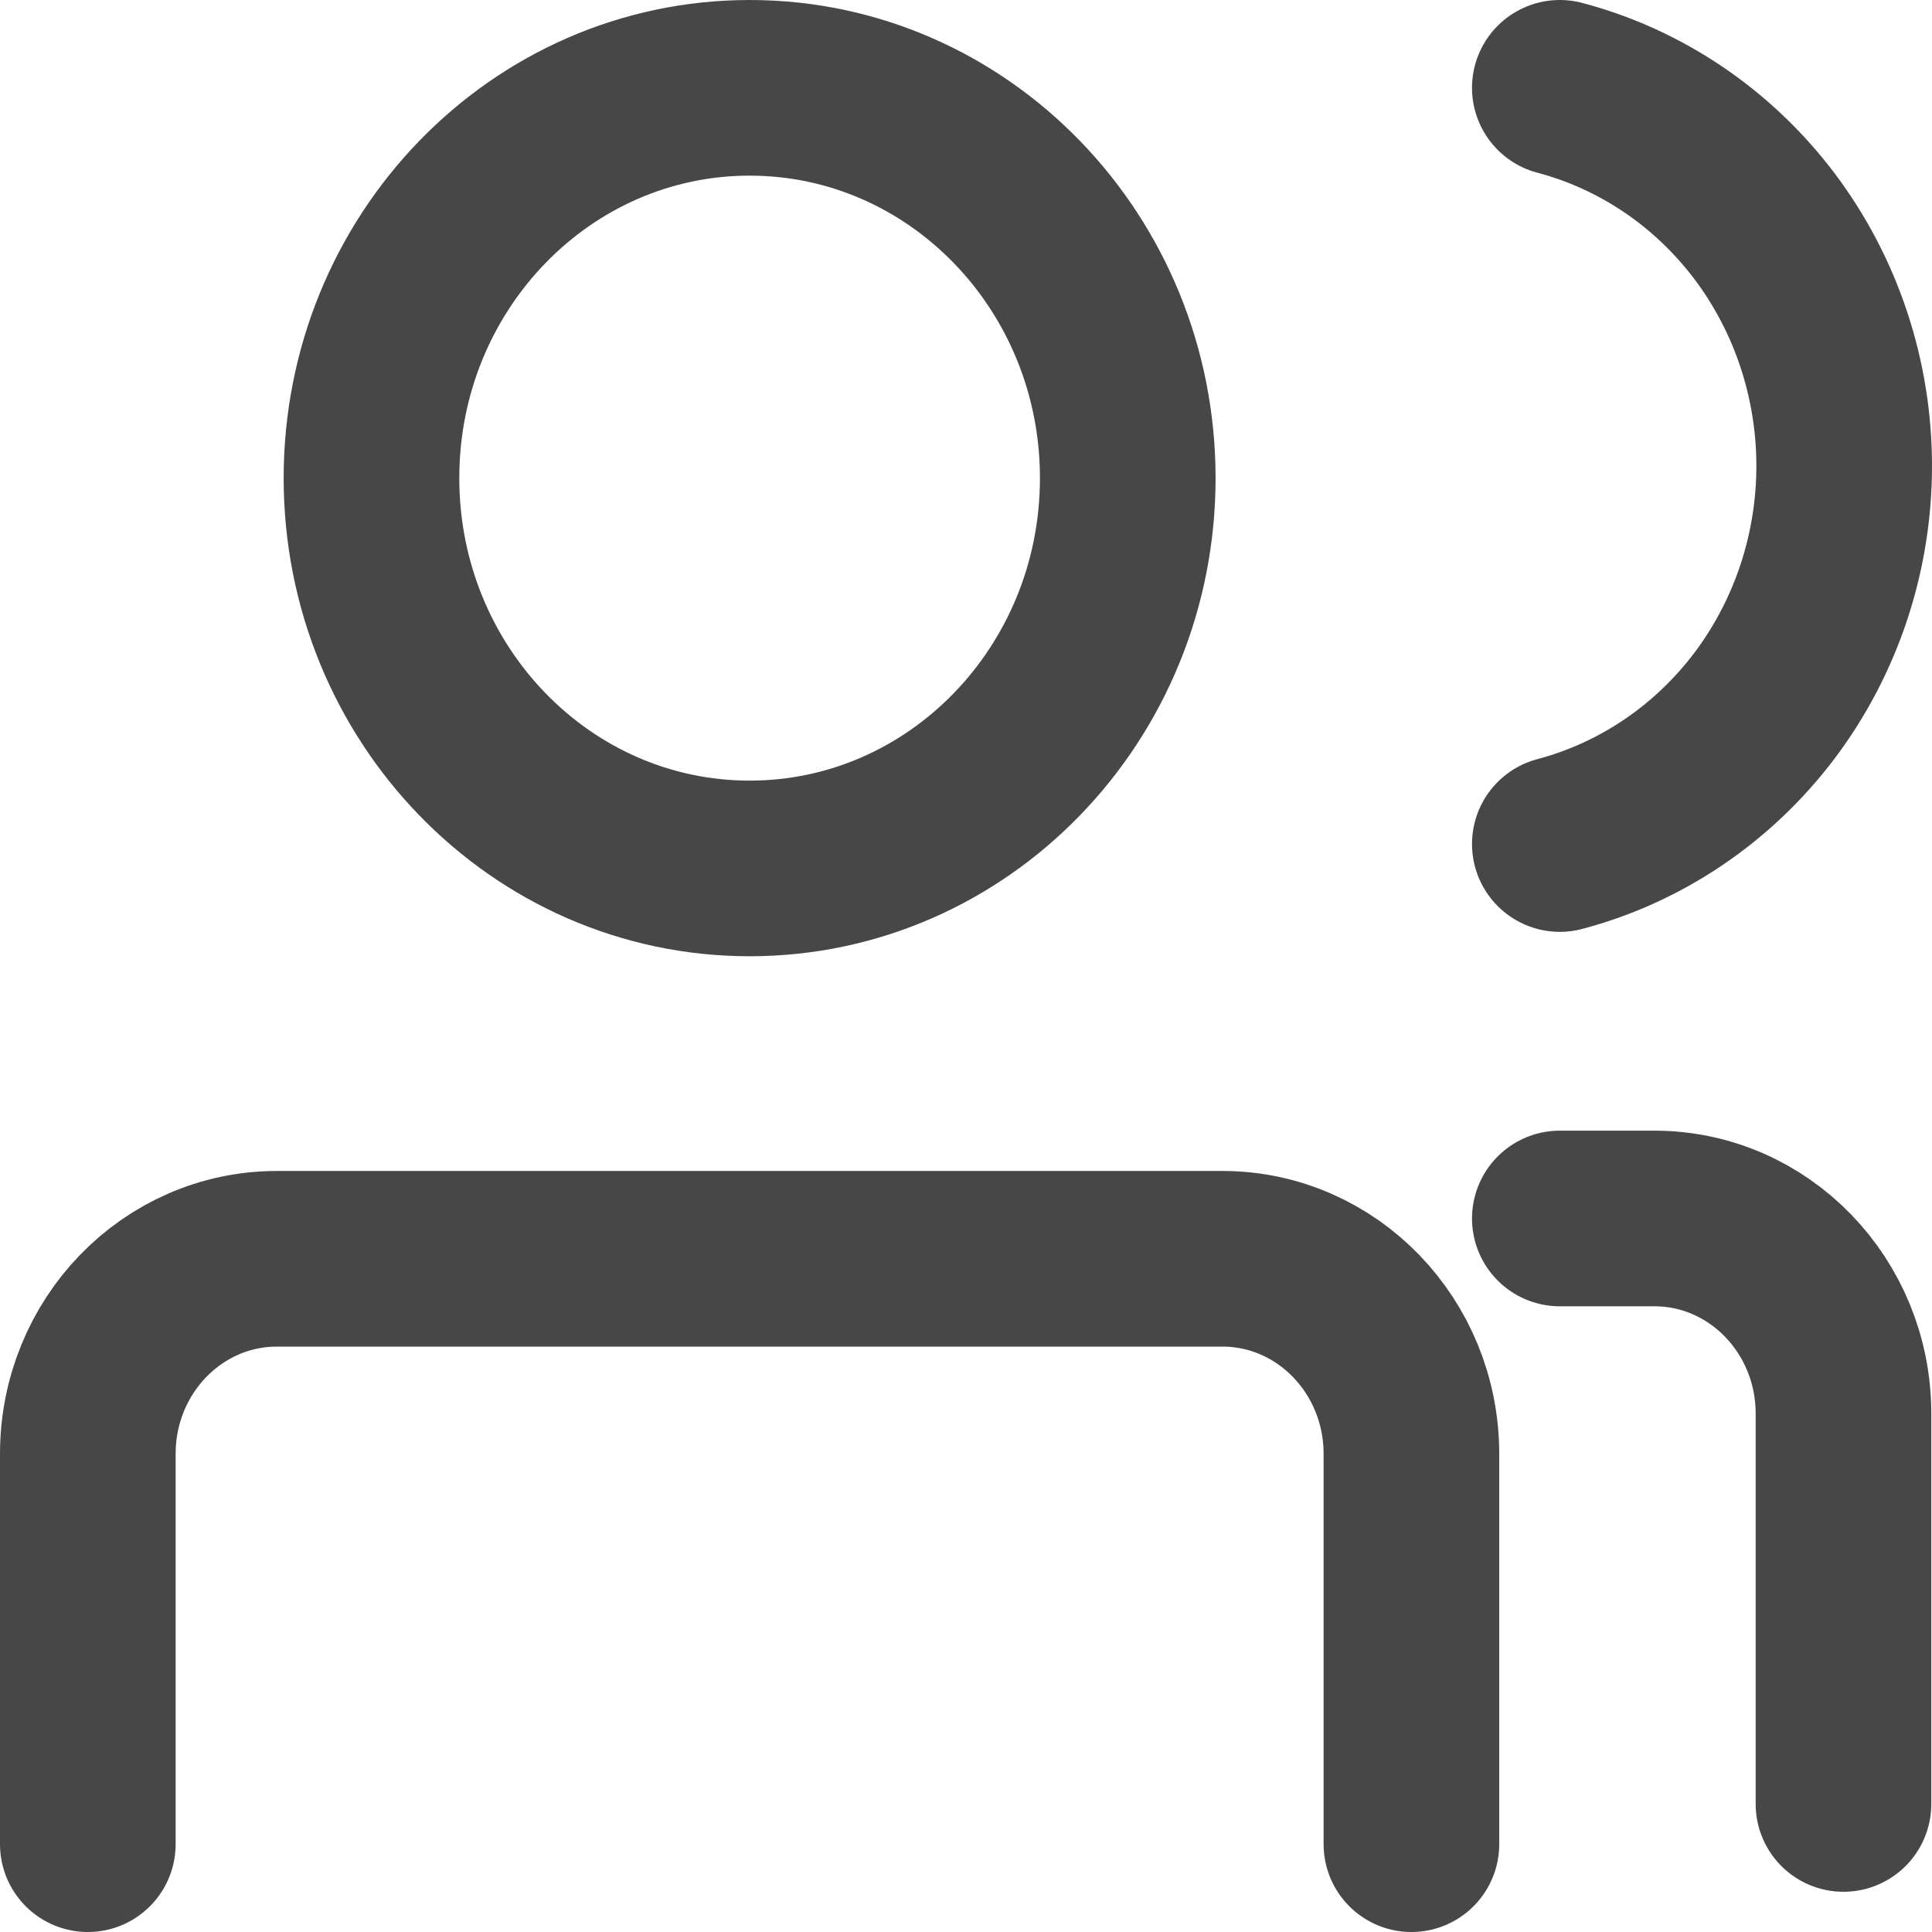 <svg width="22" height="22" viewBox="0 0 22 22" fill="none" xmlns="http://www.w3.org/2000/svg">
<path d="M8.536 9.889C10.915 9.889 12.842 7.899 12.842 5.444C12.842 2.99 10.915 1 8.536 1C6.158 1 4.23 2.99 4.23 5.444C4.23 7.899 6.158 9.889 8.536 9.889Z" stroke="#474747" stroke-width="2" stroke-linecap="round" stroke-linejoin="round"/>
<path d="M1 21V16.556C1 15.328 1.964 14.334 3.153 14.334H13.919C15.108 14.334 16.072 15.328 16.072 16.556V21" stroke="#474747" stroke-width="2" stroke-linecap="round" stroke-linejoin="round"/>
<path d="M17.762 1C18.688 1.245 19.509 1.801 20.096 2.58C20.682 3.36 21 4.319 21 5.306C21 6.292 20.682 7.251 20.096 8.031C19.509 8.81 18.688 9.366 17.762 9.611" stroke="#474747" stroke-width="2" stroke-linecap="round" stroke-linejoin="round"/>
<path d="M17.762 13.875H18.838C20.028 13.875 20.992 14.87 20.992 16.097V20.542" stroke="#474747" stroke-width="2" stroke-linecap="round" stroke-linejoin="round"/>
</svg>
